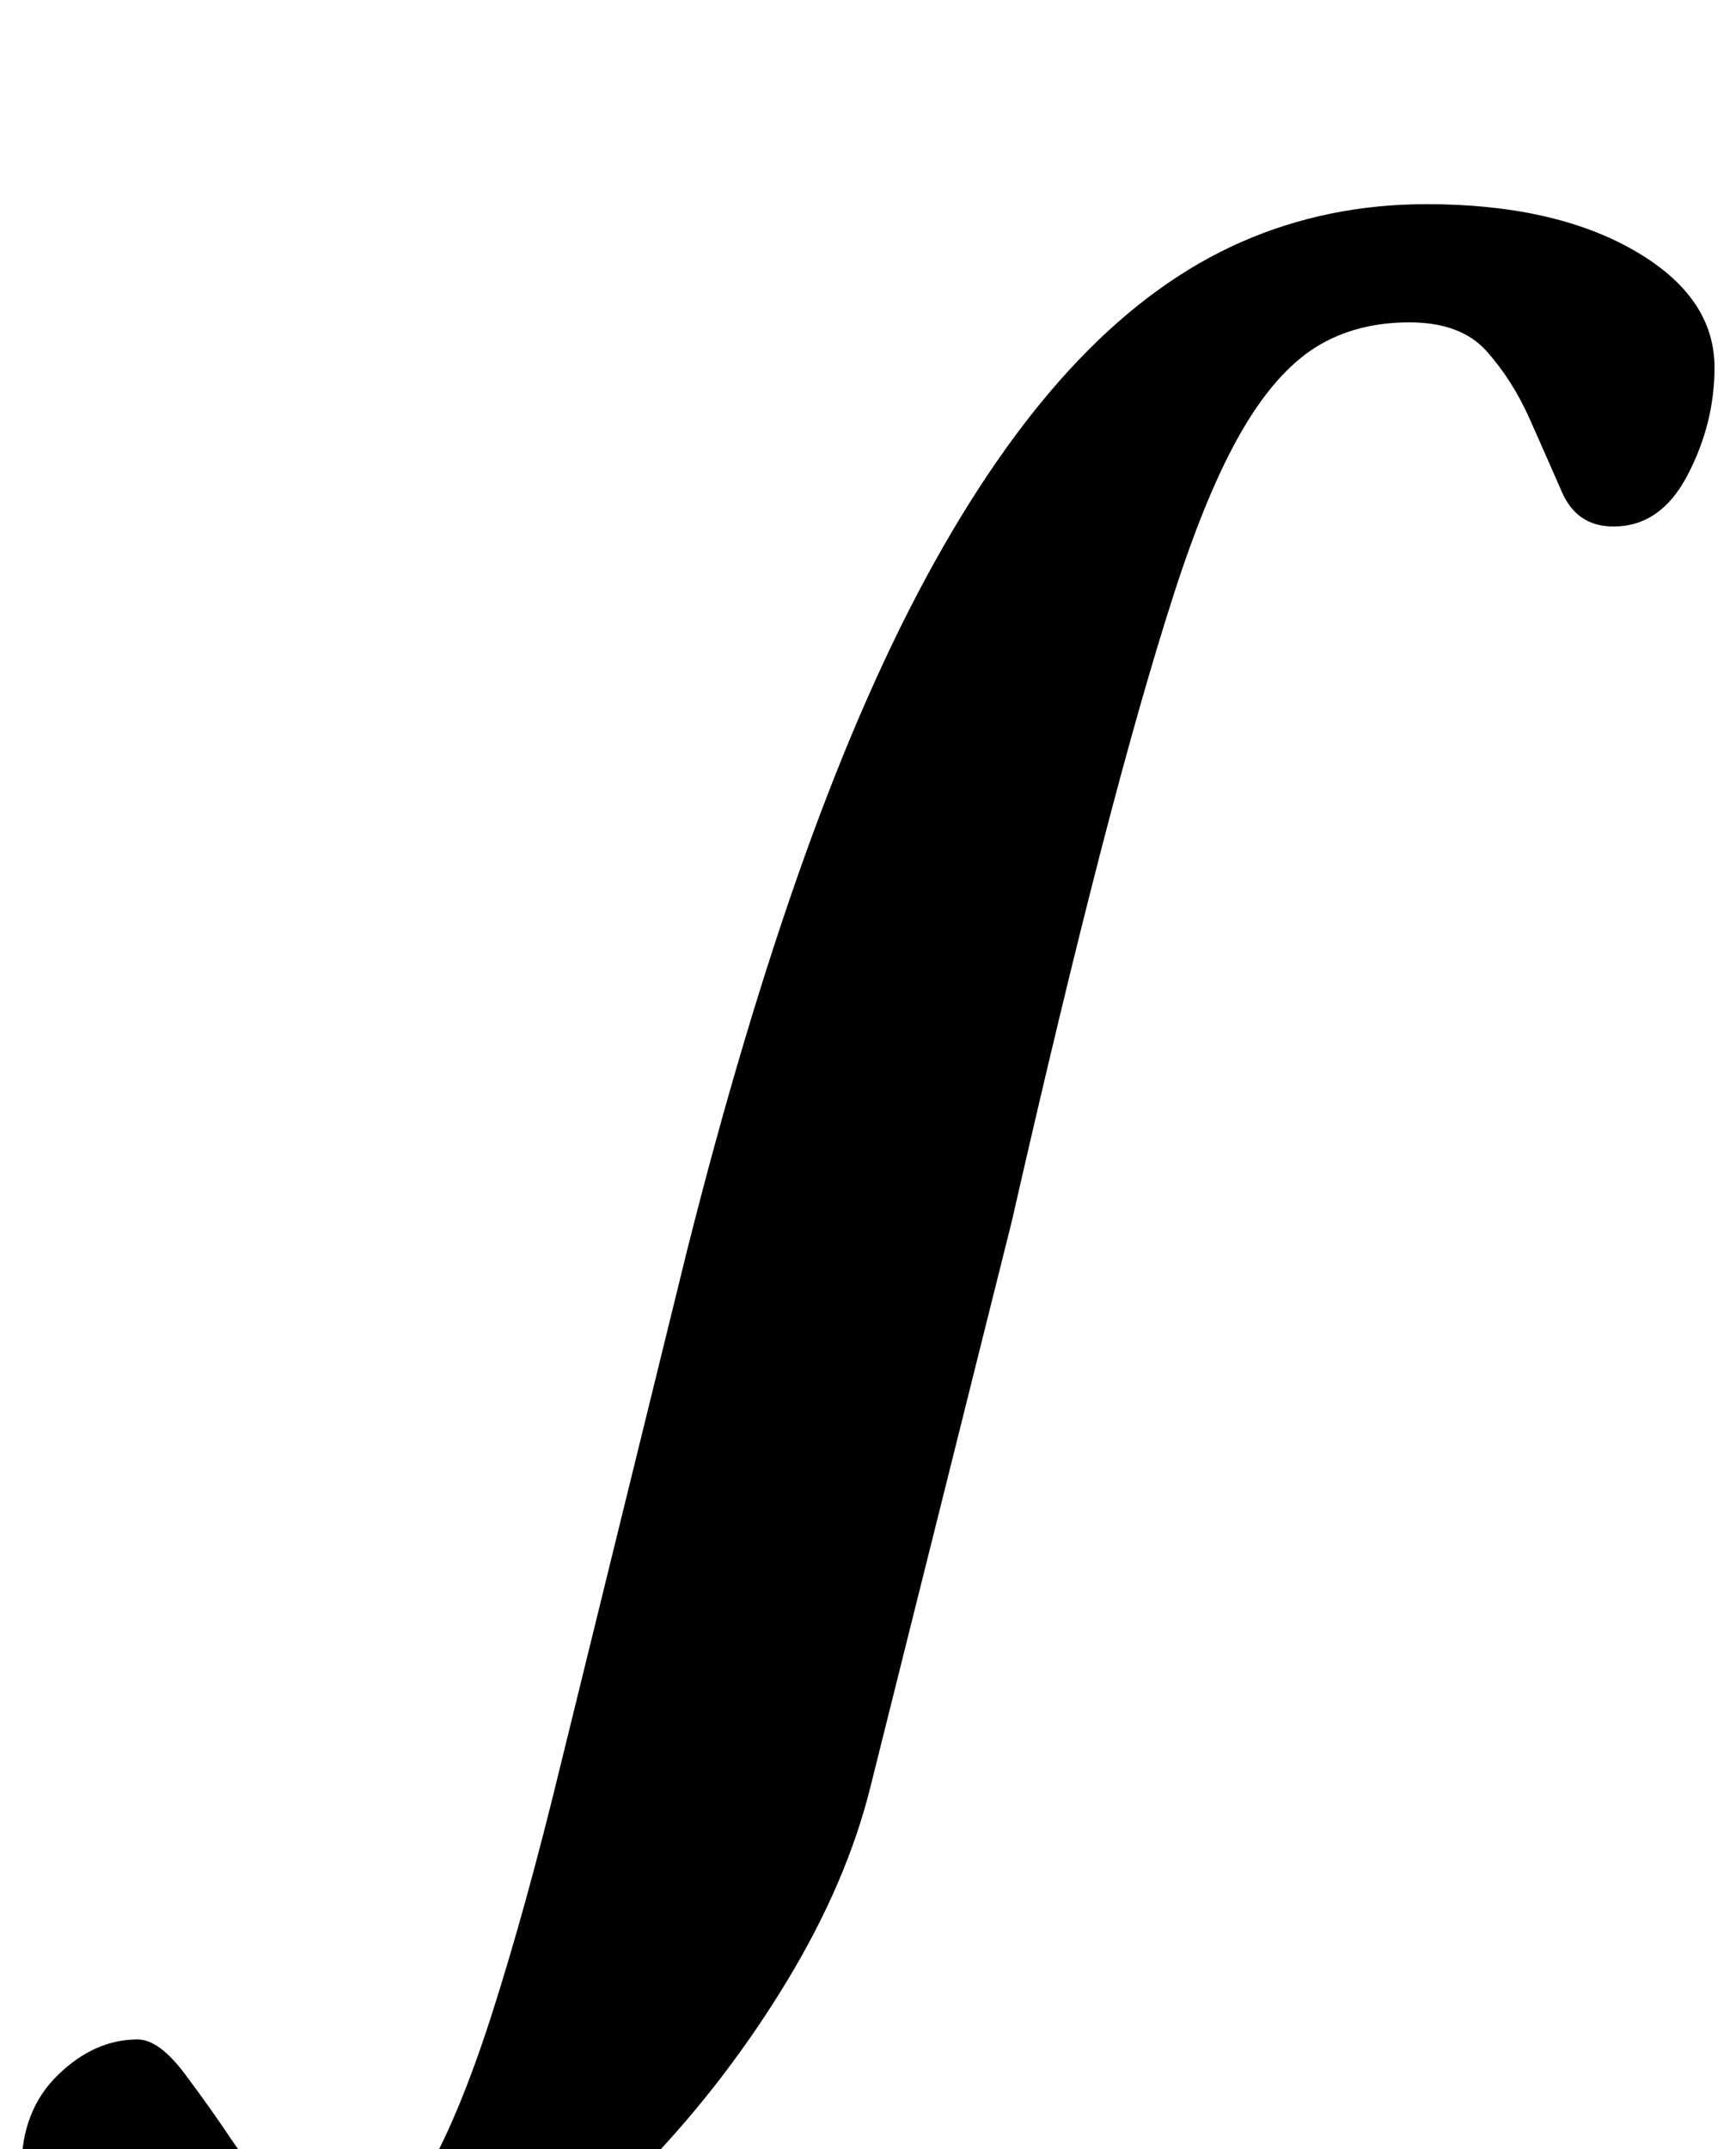 <?xml version="1.0" standalone="no"?>
<!DOCTYPE svg PUBLIC "-//W3C//DTD SVG 1.1//EN" "http://www.w3.org/Graphics/SVG/1.1/DTD/svg11.dtd" >
<svg xmlns="http://www.w3.org/2000/svg" xmlns:xlink="http://www.w3.org/1999/xlink" version="1.1" viewBox="-212 0 808 1000">
  <g transform="matrix(1 0 0 -1 0 800)">
   <path fill="currentColor"
d="M-58 -291q-78 0 -111 26.5t-33 55.5q0 27 17 43.5t37 16.5q10 0 22 -16t22 -31q11 -16 22.5 -31t30.5 -15t35.5 27.5t32.5 77.5t32 116l59 240q26 103 54.5 182.5t60.5 137t67.5 94.5t75.5 54.5t86 17.5q59 0 96.5 -21.5t37.5 -54.5q0 -26 -12.5 -50t-34.5 -24
q-17 0 -24 16t-15 34t-20 31.5t-36 13.5q-25 0 -43.5 -11.5t-34.5 -39t-31.5 -75.5t-34 -119.5t-41.5 -172.5l-66 -264q-11 -44 -38.5 -89.5t-64 -84t-75.5 -62t-73 -23.5z" />
  </g>

</svg>
